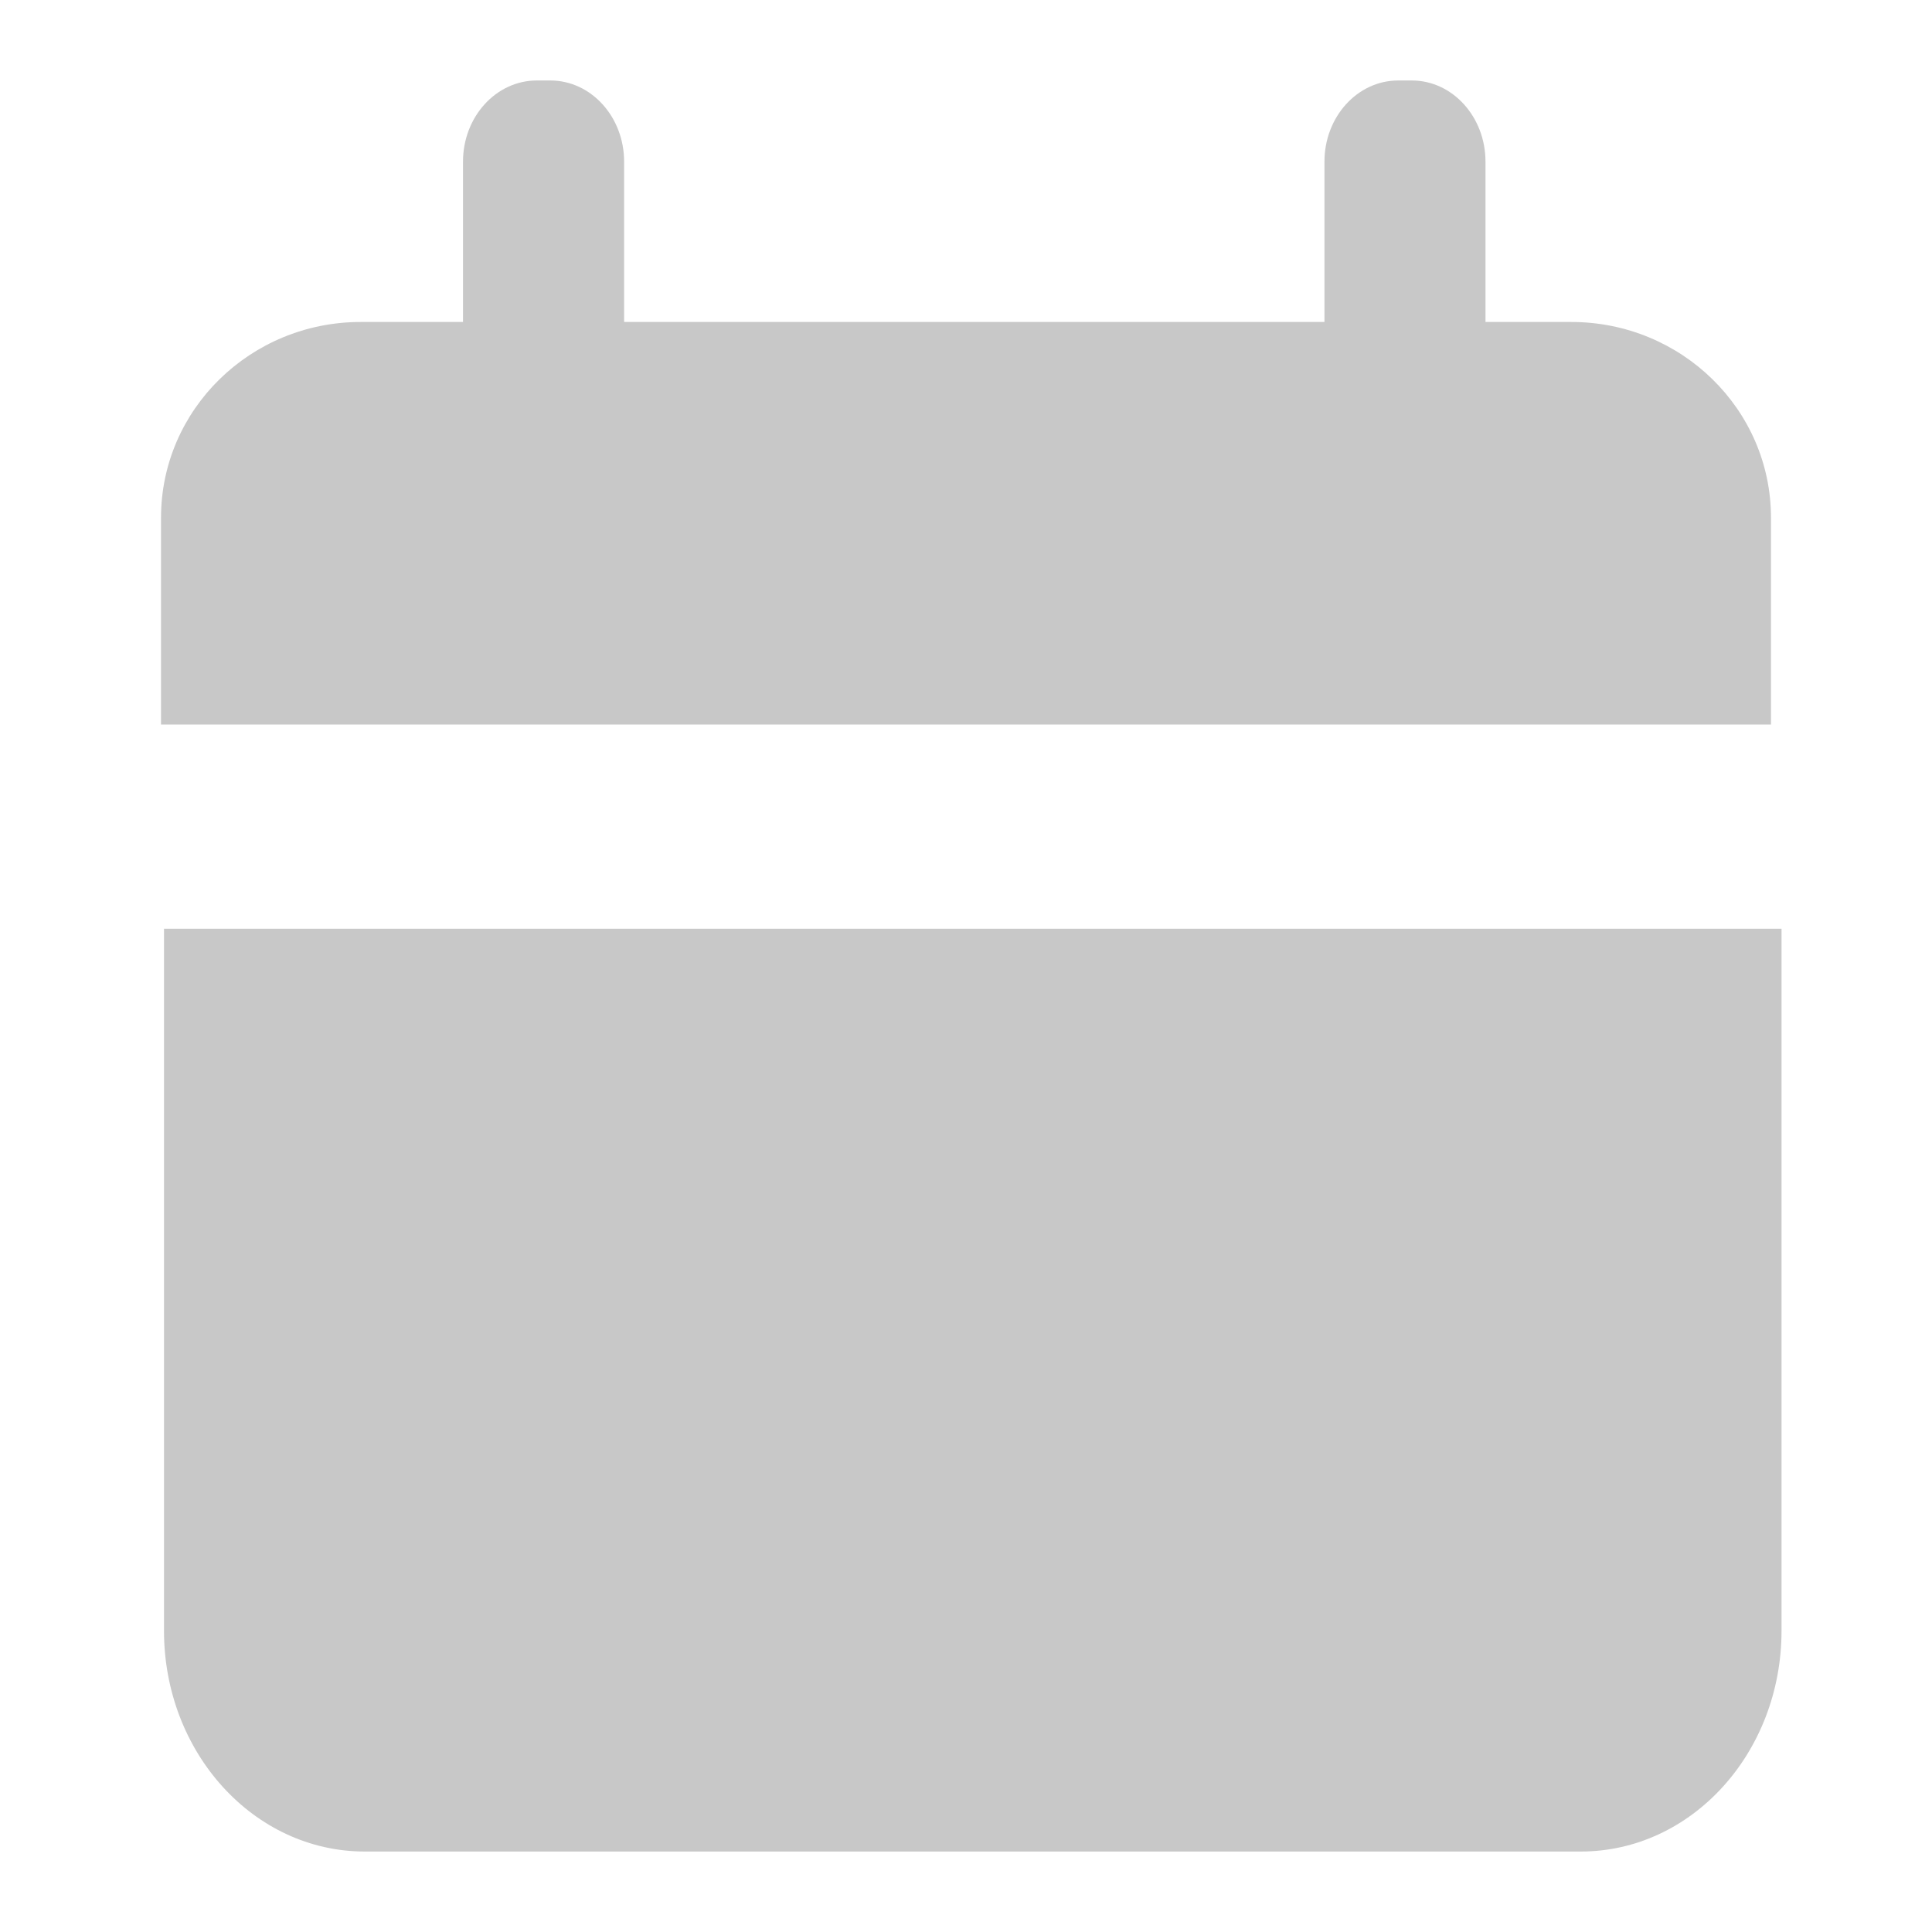 <svg width="26" height="26" viewBox="0 0 26 26" fill="none" xmlns="http://www.w3.org/2000/svg">
<path fill-rule="evenodd" clip-rule="evenodd" d="M7.406 1.083H7.224C6.676 1.083 6.231 1.572 6.231 2.175V4.333H4.855C3.37 4.333 2.167 5.512 2.167 6.966V9.75H23.833V6.966C23.833 5.512 22.63 4.333 21.145 4.333H19.991V2.175C19.991 1.572 19.547 1.083 18.999 1.083H18.817C18.268 1.083 17.824 1.572 17.824 2.175V4.333H8.399V2.175C8.399 1.572 7.954 1.083 7.406 1.083ZM2.207 21.946V12.499H23.975V21.946C23.975 23.587 22.767 24.917 21.274 24.917H4.908C3.416 24.917 2.207 23.587 2.207 21.946Z" fill="#C8C8C8"/>
</svg>
